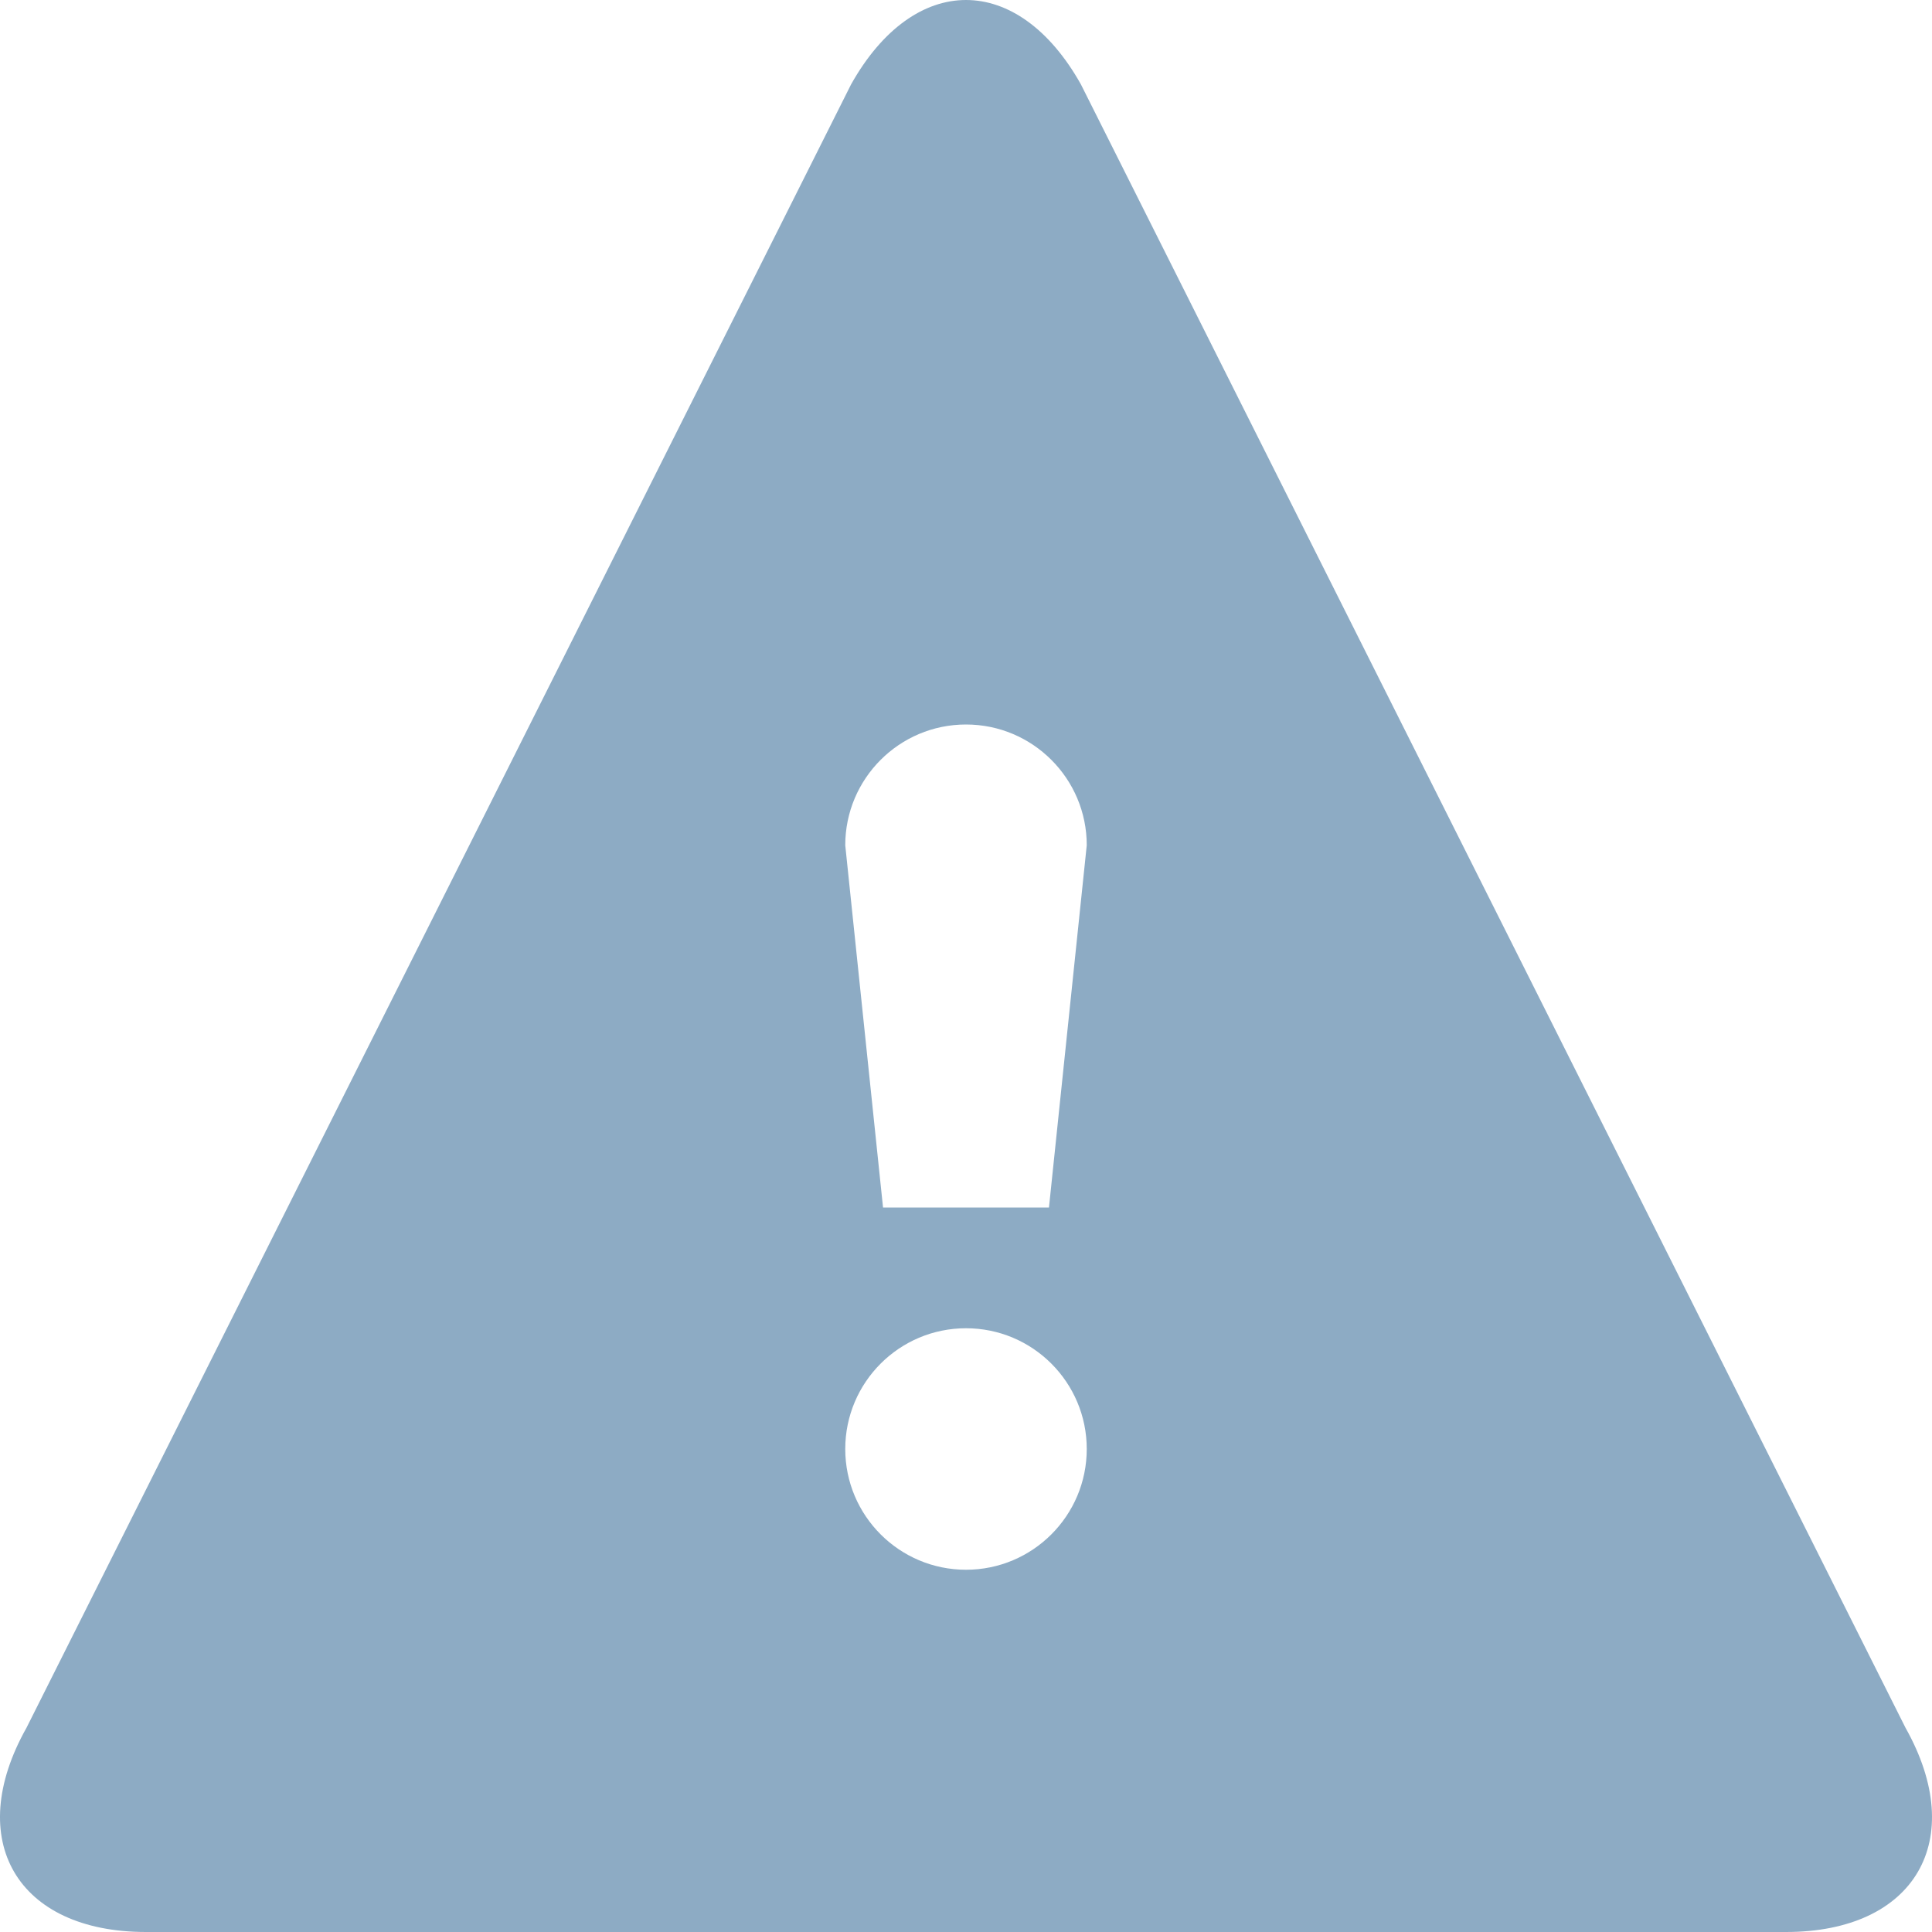 <?xml version="1.0" encoding="UTF-8"?>
<svg width="18px" height="18px" viewBox="0 0 18 18" version="1.1" xmlns="http://www.w3.org/2000/svg" xmlns:xlink="http://www.w3.org/1999/xlink">
    <!-- Generator: Sketch 46.2 (44496) - http://www.bohemiancoding.com/sketch -->
    <title>icon_menu_left_fault_diagnosis_a</title>
    <desc>Created with Sketch.</desc>
    <defs></defs>
    <g id="正式页面" stroke="none" stroke-width="1" fill="none" fill-rule="evenodd">
        <g id="车辆监控-左菜单展开样式" transform="translate(-20, -336)" fill-rule="nonzero" fill="#8DABC4">
            <g id="Sidebars-/-#3" transform="translate(0, 60)">
                <g id="Group">
                    <g id="左弹菜/设备监控-选中" transform="translate(0, 260)">
                        <g id="左侧弹出菜单/推荐应用">
                            <g id="icon/menu/left/故障监控" transform="translate(20, 16)">
                                <g id="icon_menu_left_fault_diagnosis_a">
                                    <path d="M9,-3.48165948e-14 C9.388,-3.48165948e-14 9.776,0.262 10.07,0.785 L17.753,16.097 C18.342,17.144 17.841,18 16.64,18 L1.36,18 C0.159,18 -0.342,17.144 0.247,16.097 L7.93,0.785 C8.224,0.262 8.612,-3.55271368e-14 9,-3.48165948e-14 Z M7.875,13.5 C7.875,14.121 8.379,14.625 9,14.625 C9.621,14.625 10.125,14.121 10.125,13.5 C10.125,12.879 9.621,12.375 9,12.375 C8.379,12.375 7.875,12.879 7.875,13.5 Z M9,6.75 C8.379,6.75 7.875,7.254 7.875,7.875 L8.227,11.25 L9.773,11.25 L10.125,7.875 C10.125,7.254 9.621,6.75 9,6.75 Z" id="Shape"></path>
                                </g>
                            </g>
                        </g>
                    </g>
                </g>
            </g>
        </g>
    </g>
</svg>